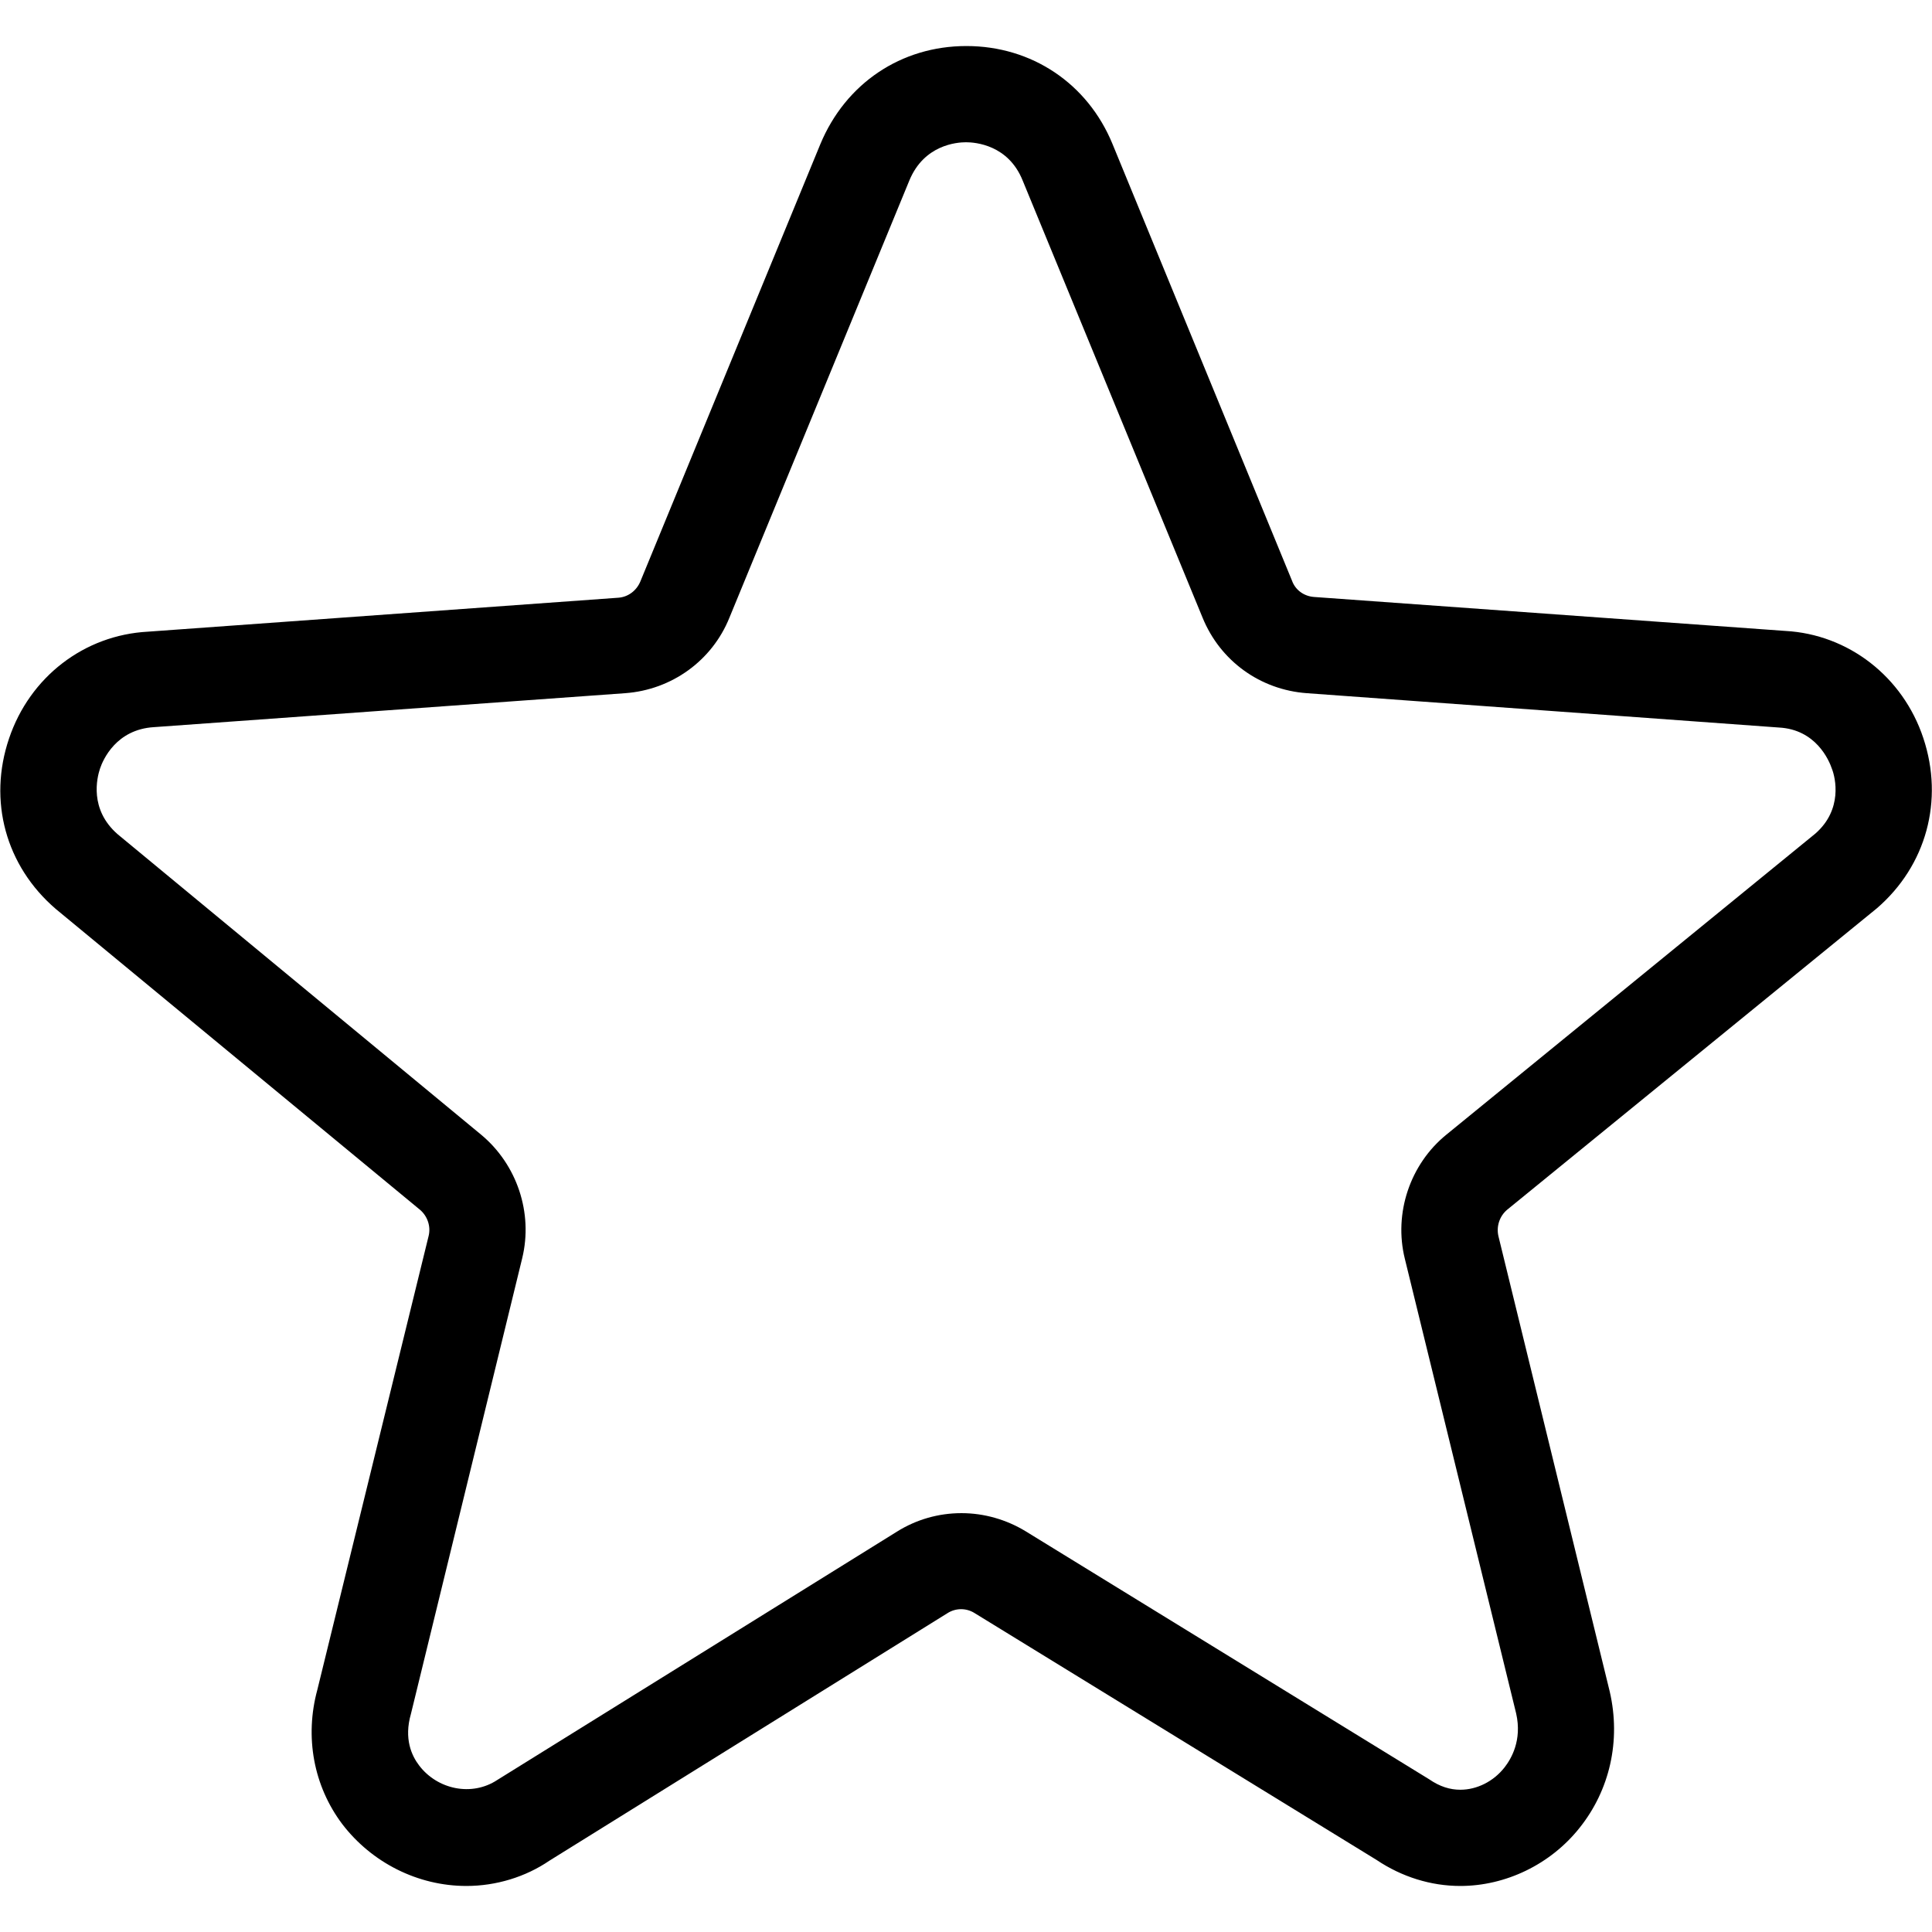 <?xml version="1.0" encoding="utf-8"?>
<!-- Generator: Adobe Illustrator 21.1.0, SVG Export Plug-In . SVG Version: 6.00 Build 0)  -->
<svg version="1.1" id="Capa_1" xmlns="http://www.w3.org/2000/svg" xmlns:xlink="http://www.w3.org/1999/xlink" x="0px" y="0px"
	 viewBox="0 0 512 512" style="enable-background:new 0 0 512 512;" xml:space="preserve">
<g>
	<path d="M473.1,167.2l-124.9-9c-2.6-0.2-4.9-1.8-5.8-4.3L294.8,38.1c-6.6-16-21.4-25.9-38.7-25.9s-32,9.9-38.7,26l-47.7,115.9
		c-1,2.4-3.2,4.1-5.8,4.3l-124.7,9c-16.9,0.9-31.3,12-36.8,28.3c-5.6,16.5-0.9,33.8,12.4,45.2l96.5,79.7c2,1.7,2.9,4.4,2.3,6.9
		L84.1,447.8c-3.4,12.5-1,25.5,6.6,35.6c7.8,10.2,20,16.4,32.9,16.4c7.9,0,15.7-2.4,22-6.7l105.5-65.6c2.2-1.4,5-1.4,7.2,0
		l106.5,65.4c6.7,4.5,14.4,6.9,22.2,6.9c12,0,23.9-5.7,31.6-15.4c8-10,11-23.1,8-36.1l-29.5-120.7c-0.6-2.6,0.3-5.3,2.3-7l98-79.9
		c13.1-11.3,17.8-28.6,12.3-45.1C504.3,179.3,489.8,168.1,473.1,167.2z M481.1,220.9l-97.8,79.8c-9.6,7.8-14,20.8-11,32.9
		l29.5,120.5c1.6,7.1-1.3,12-3.1,14.3c-2.9,3.7-7.3,5.9-11.7,5.9c-2.7,0-5.4-0.8-8.3-2.8l-106.9-65.7c-5.1-3.1-11-4.8-17-4.8
		c-6.1,0-12,1.7-17.1,4.9l-105.9,65.8c-6.8,4.5-15.9,2.5-20.7-3.8c-2-2.6-4.1-7.1-2.2-13.7l29.5-120.8c2.9-12-1.4-24.8-10.9-32.7
		l-96.3-79.6c-7.6-6.6-5.5-15-4.7-17.4c0.8-2.4,4.3-10.4,14.3-11l124.9-9c12.3-0.9,23-8.6,27.6-20l47.7-115.9
		c3.9-9.4,12.5-10.1,15-10.1c2.5,0,11.2,0.7,15,10.1l47.7,115.9c4.7,11.5,15.3,19.1,27.6,20l125.1,9.1c9.8,0.5,13.3,8.6,14.1,11
		C486.4,206.1,488.4,214.5,481.1,220.9z"/>
</g>
</svg>
